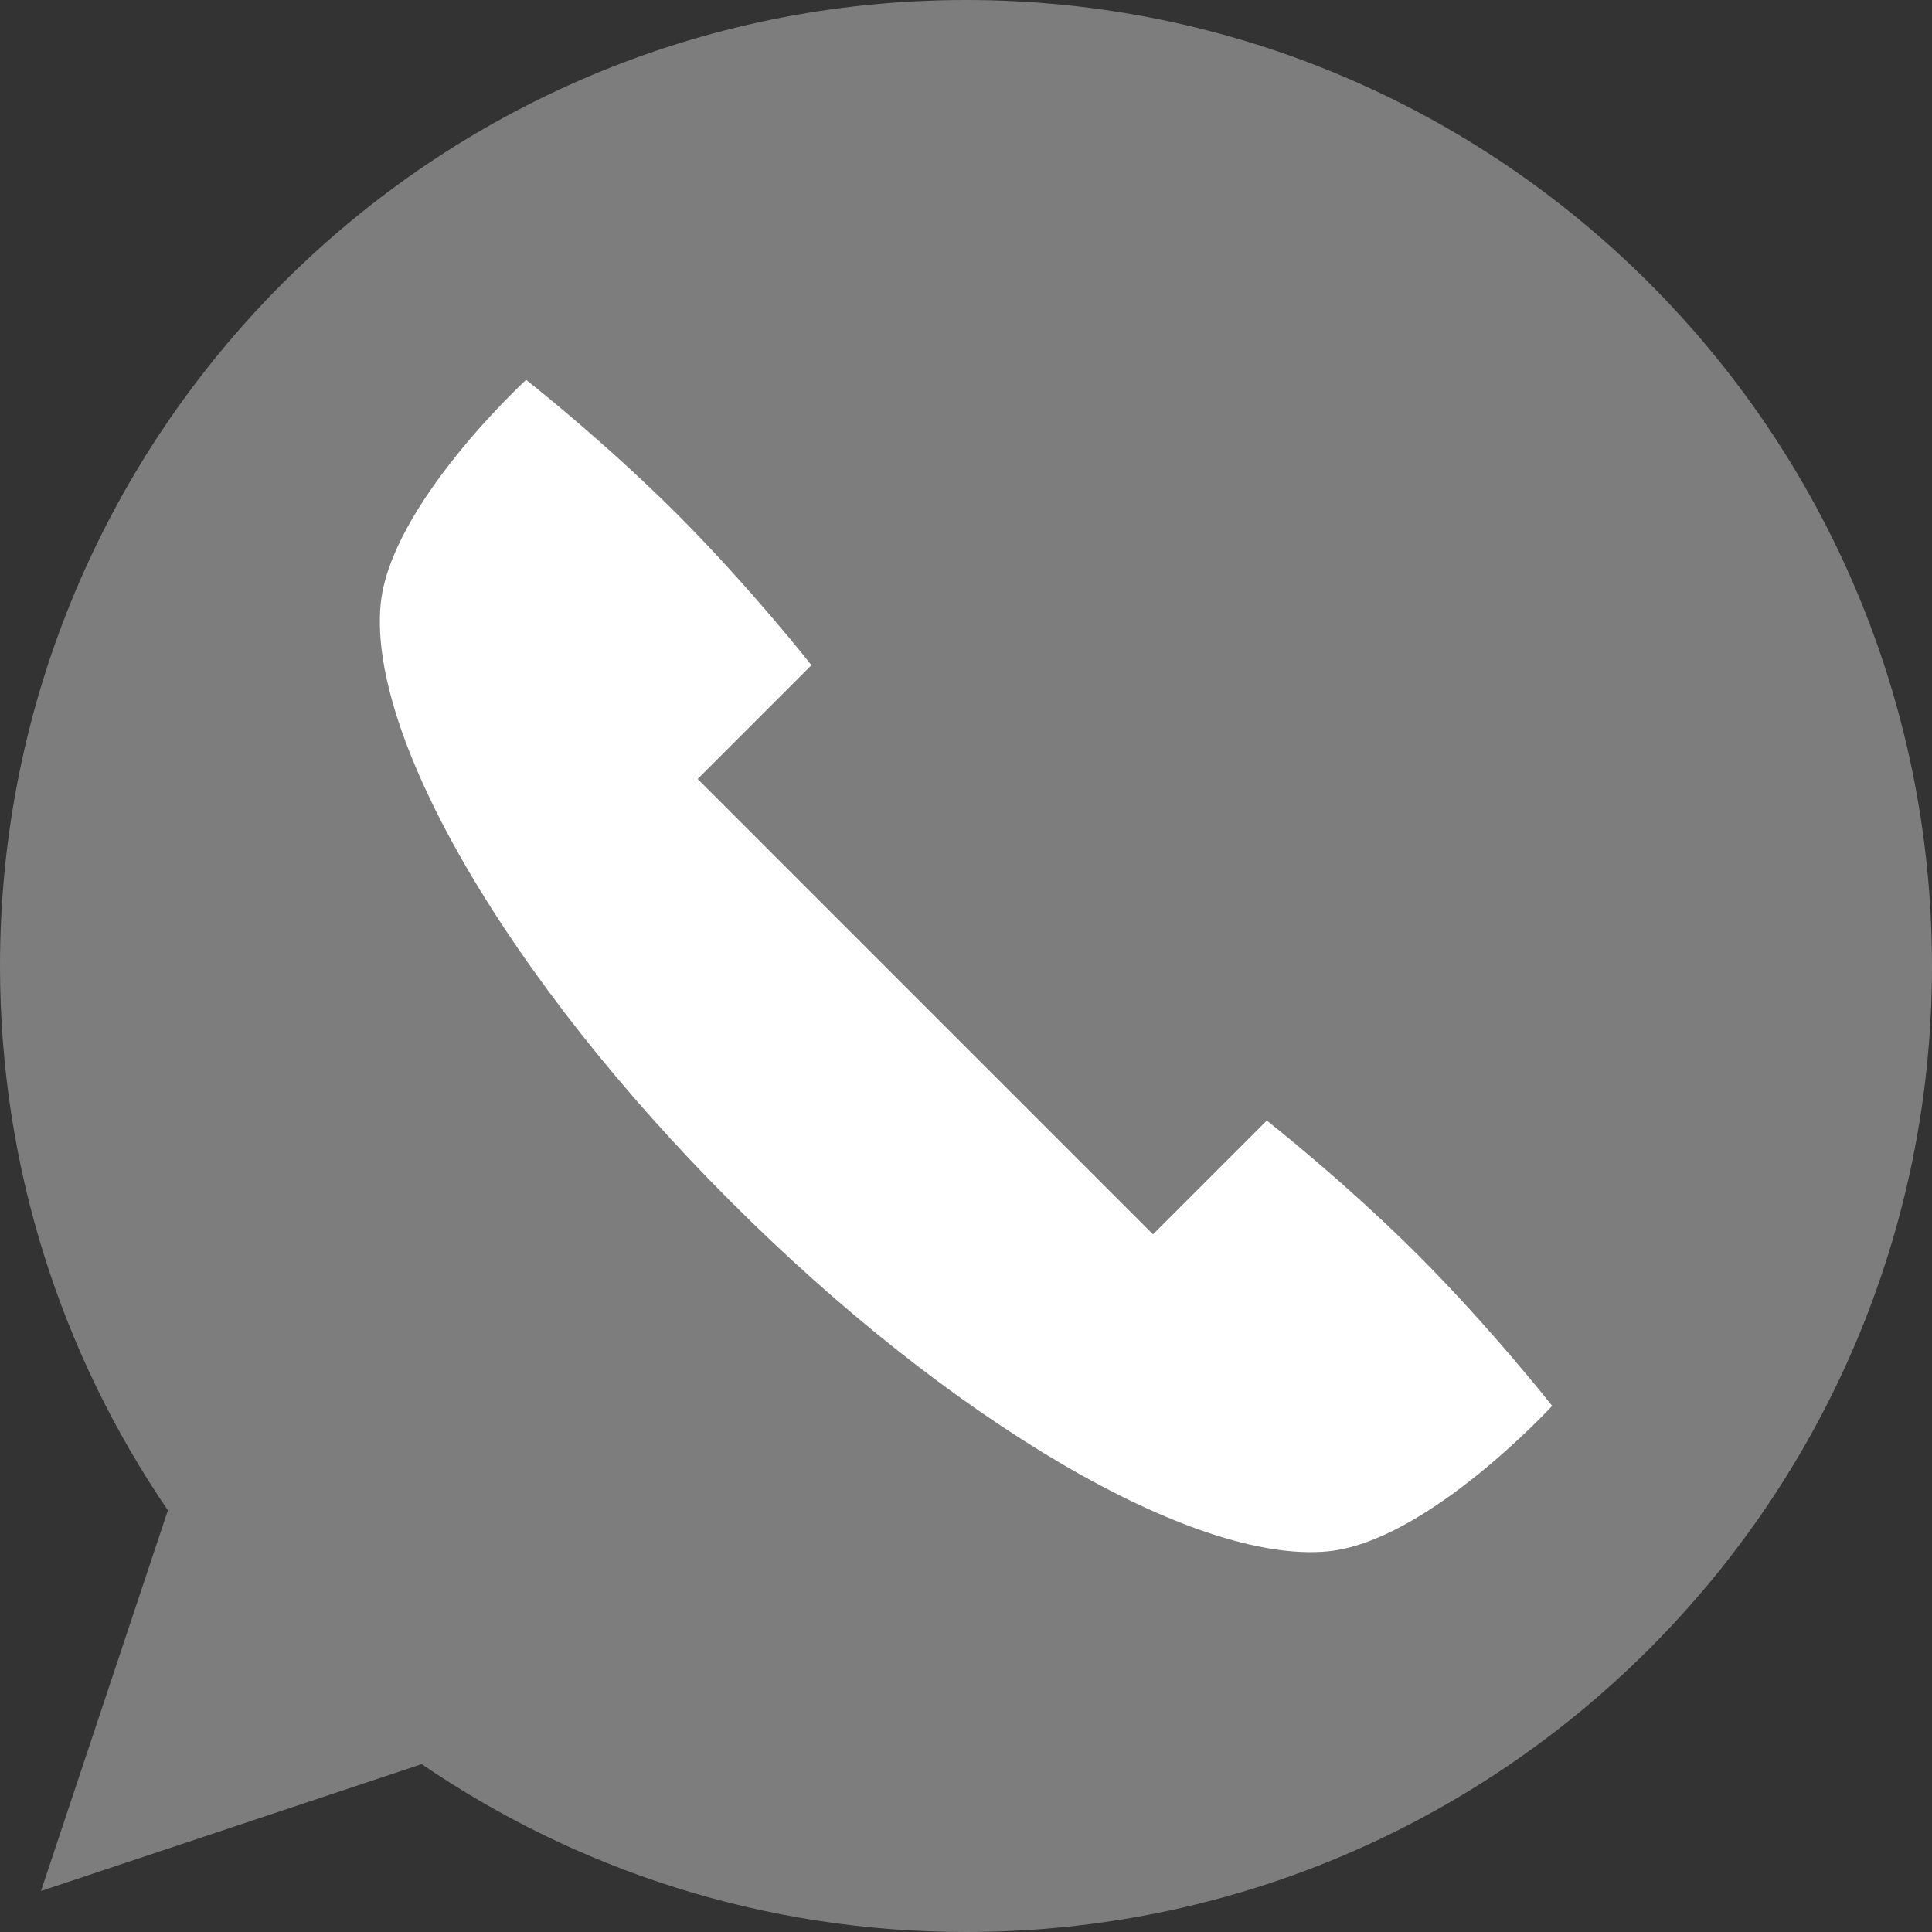 <svg version="1.1" id="Layer_1" xmlns="http://www.w3.org/2000/svg" xmlns:xlink="http://www.w3.org/1999/xlink" x="0px" y="0px" viewBox="0 0 512 512" style="enable-background:new 0 0 512 512;" xml:space="preserve">
<rect x="0" y="0" width="512" height="512" fill="#333333" stroke="none"/>
<path style="fill: rgb(125, 125, 125);" d="M256,0C114.615,0,0,114.615,0,256.001c0,53.507,16.426,103.174,44.497,144.252L10.871,501.129
	l100.877-33.625C152.826,495.574,202.491,512,256,512c141.385,0,256-114.615,256-255.999C512,114.615,397.385,0,256,0z" id="id_101"></path>
<path style="fill: rgb(255, 255, 255);" d="M375.744,332.549c-19.326-19.325-40.026-35.594-40.026-35.594l-30.158,30.159L184.887,206.44
	l30.159-30.158c0,0-16.268-20.7-35.594-40.026c-19.326-19.325-40.025-35.594-40.025-35.594s-36.137,33.244-38.567,59.61
	c-3.252,35.293,34.106,99.459,92.758,158.111s122.817,96.01,158.11,92.757c26.367-2.431,59.61-38.566,59.61-38.566
	S395.069,351.876,375.744,332.549z" id="id_102"></path>
<g>
</g>
<g>
</g>
<g>
</g>
<g>
</g>
<g>
</g>
<g>
</g>
<g>
</g>
<g>
</g>
<g>
</g>
<g>
</g>
<g>
</g>
<g>
</g>
<g>
</g>
<g>
</g>
<g>
</g>
</svg>